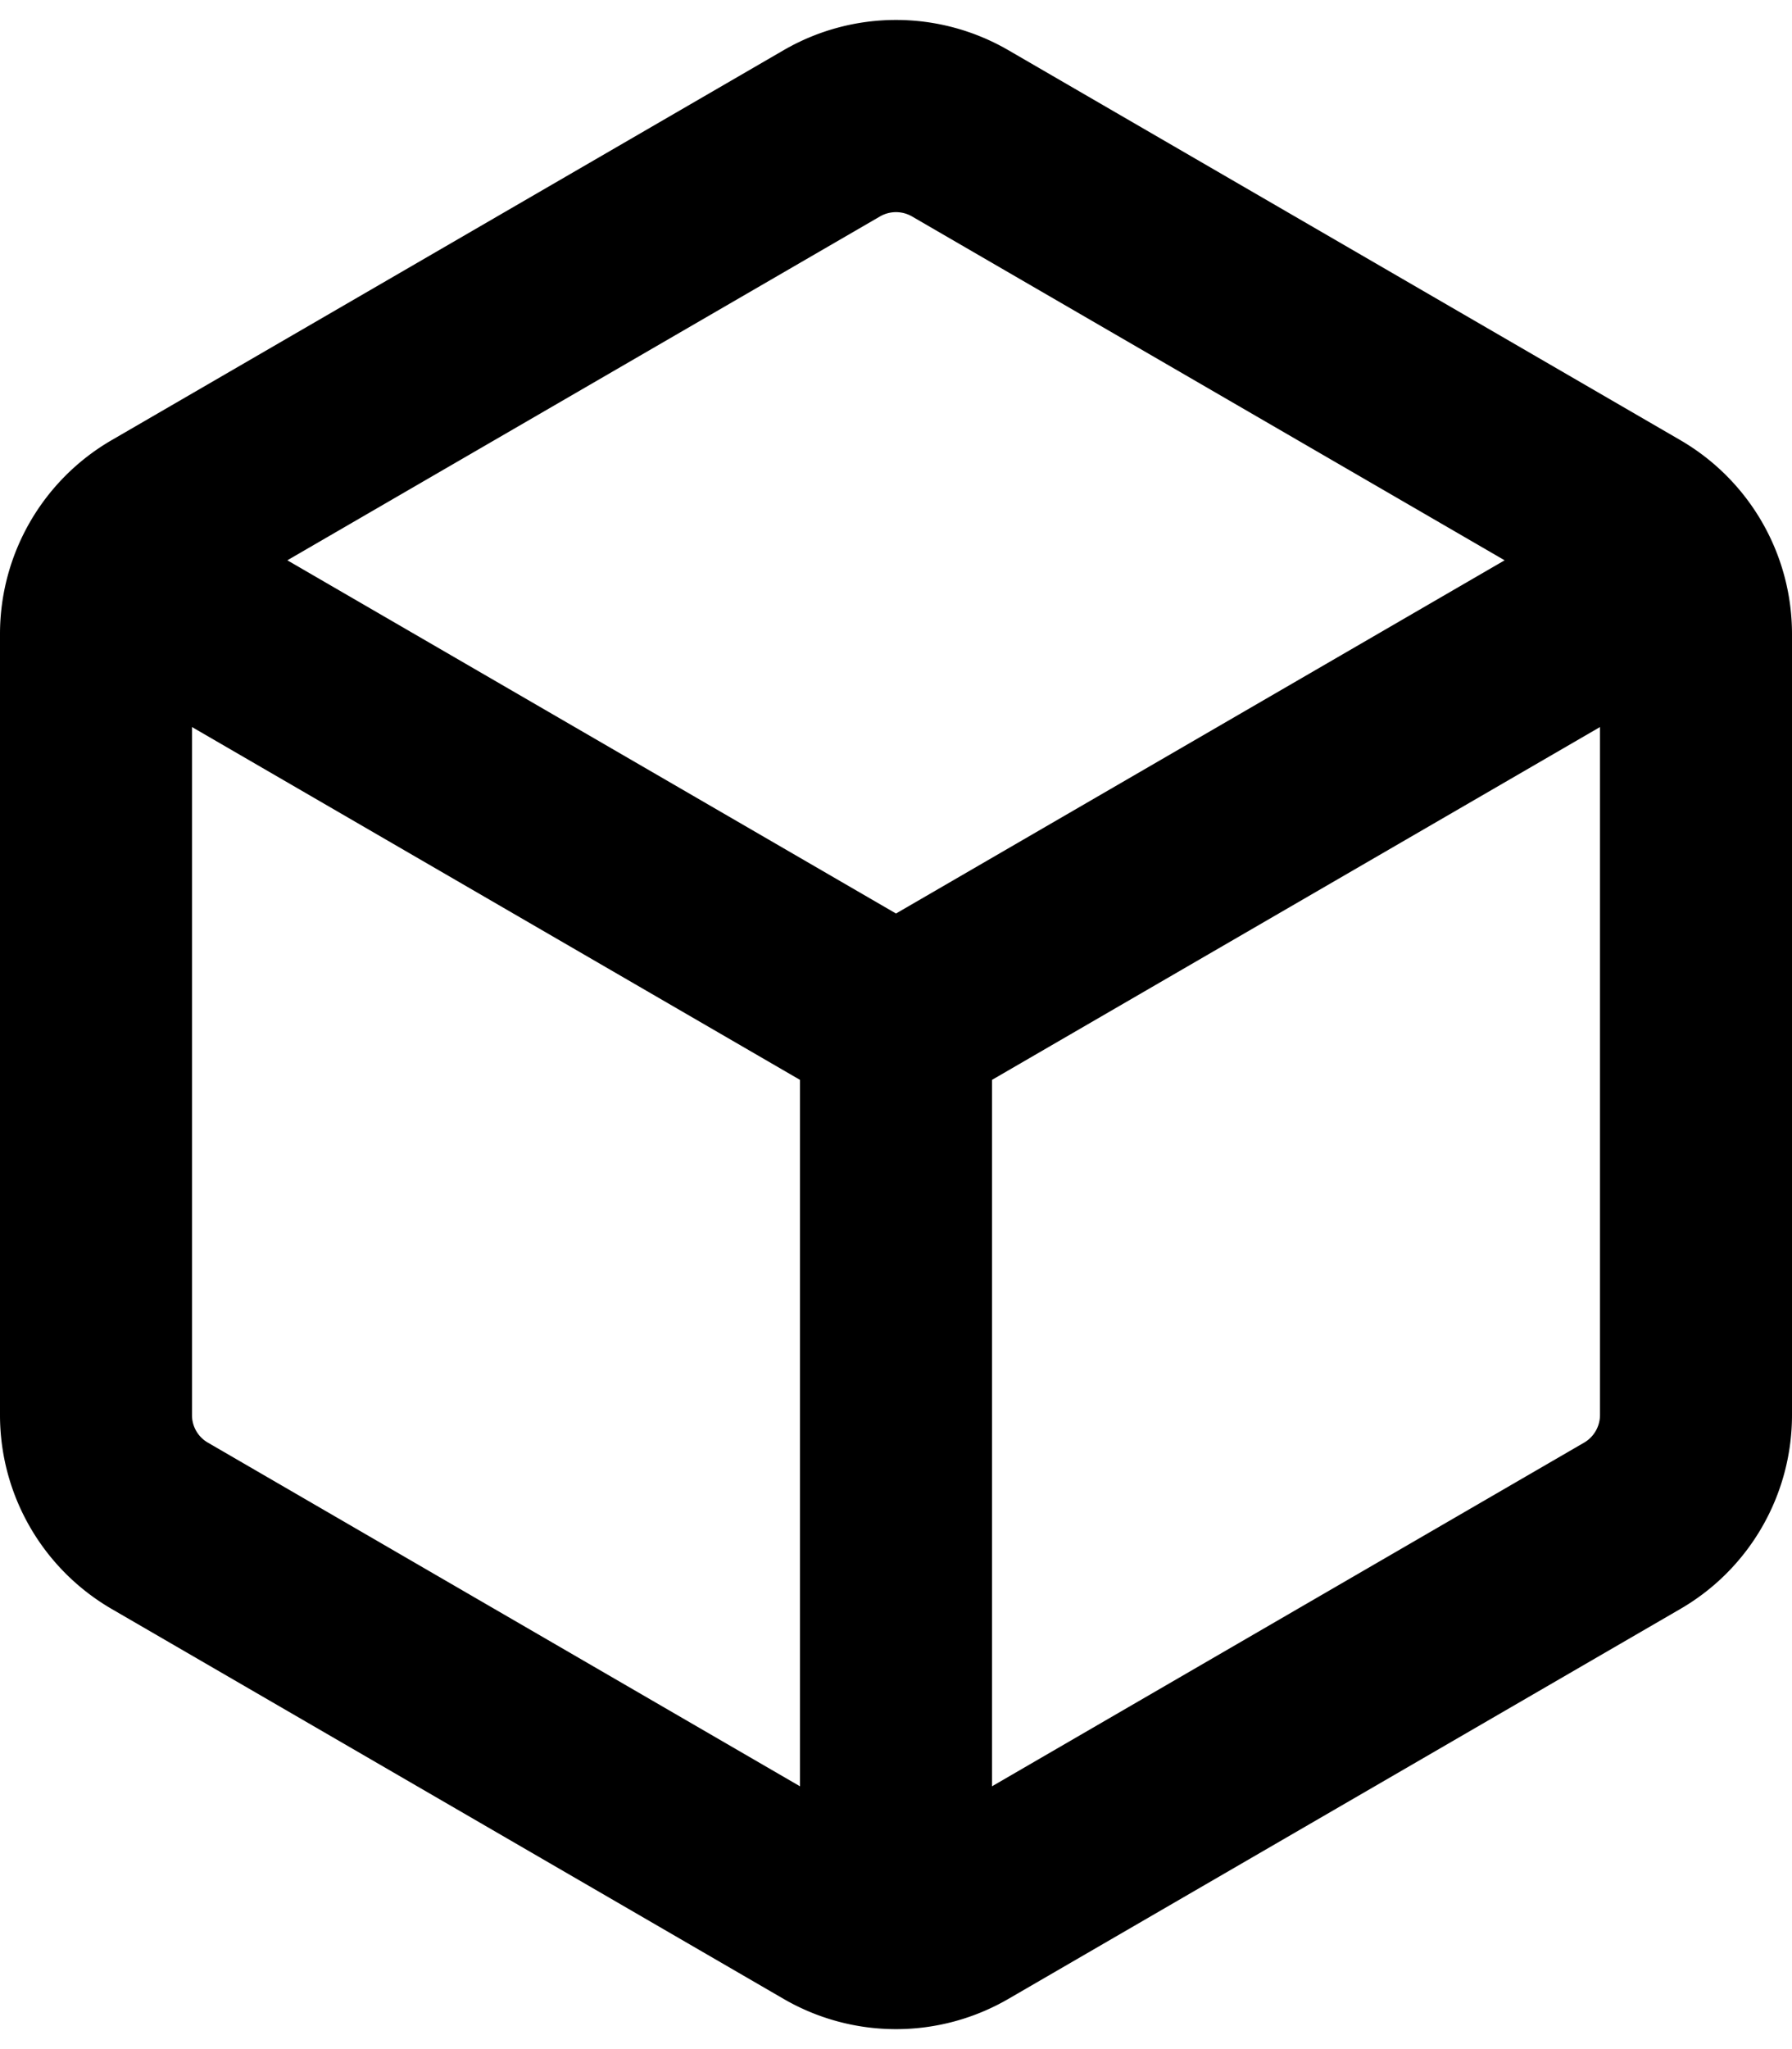 <svg width="14" height="16" fill="none" xmlns="http://www.w3.org/2000/svg">
  <path d="M7.878.392a1.75 1.75 0 00-1.756 0L.872 3.437A1.75 1.75 0 000 4.951v6.098c0 .624.332 1.2.872 1.514l5.25 3.045a1.75 1.75 0 001.756 0l5.25-3.045c.54-.313.872-.89.872-1.514V4.951c0-.624-.332-1.2-.872-1.514L7.878.392zM6.875 1.69a.25.25 0 01.25 0l4.63 2.685L7 7.133 2.245 4.375l4.63-2.685zM1.5 5.677l4.75 2.755v5.516l-4.625-2.683a.247.247 0 01-.125-.216V5.677zm6.25 8.271V8.432l4.75-2.755v5.372a.25.25 0 01-.125.216L7.75 13.948z" fill="#000"/>
</svg>
